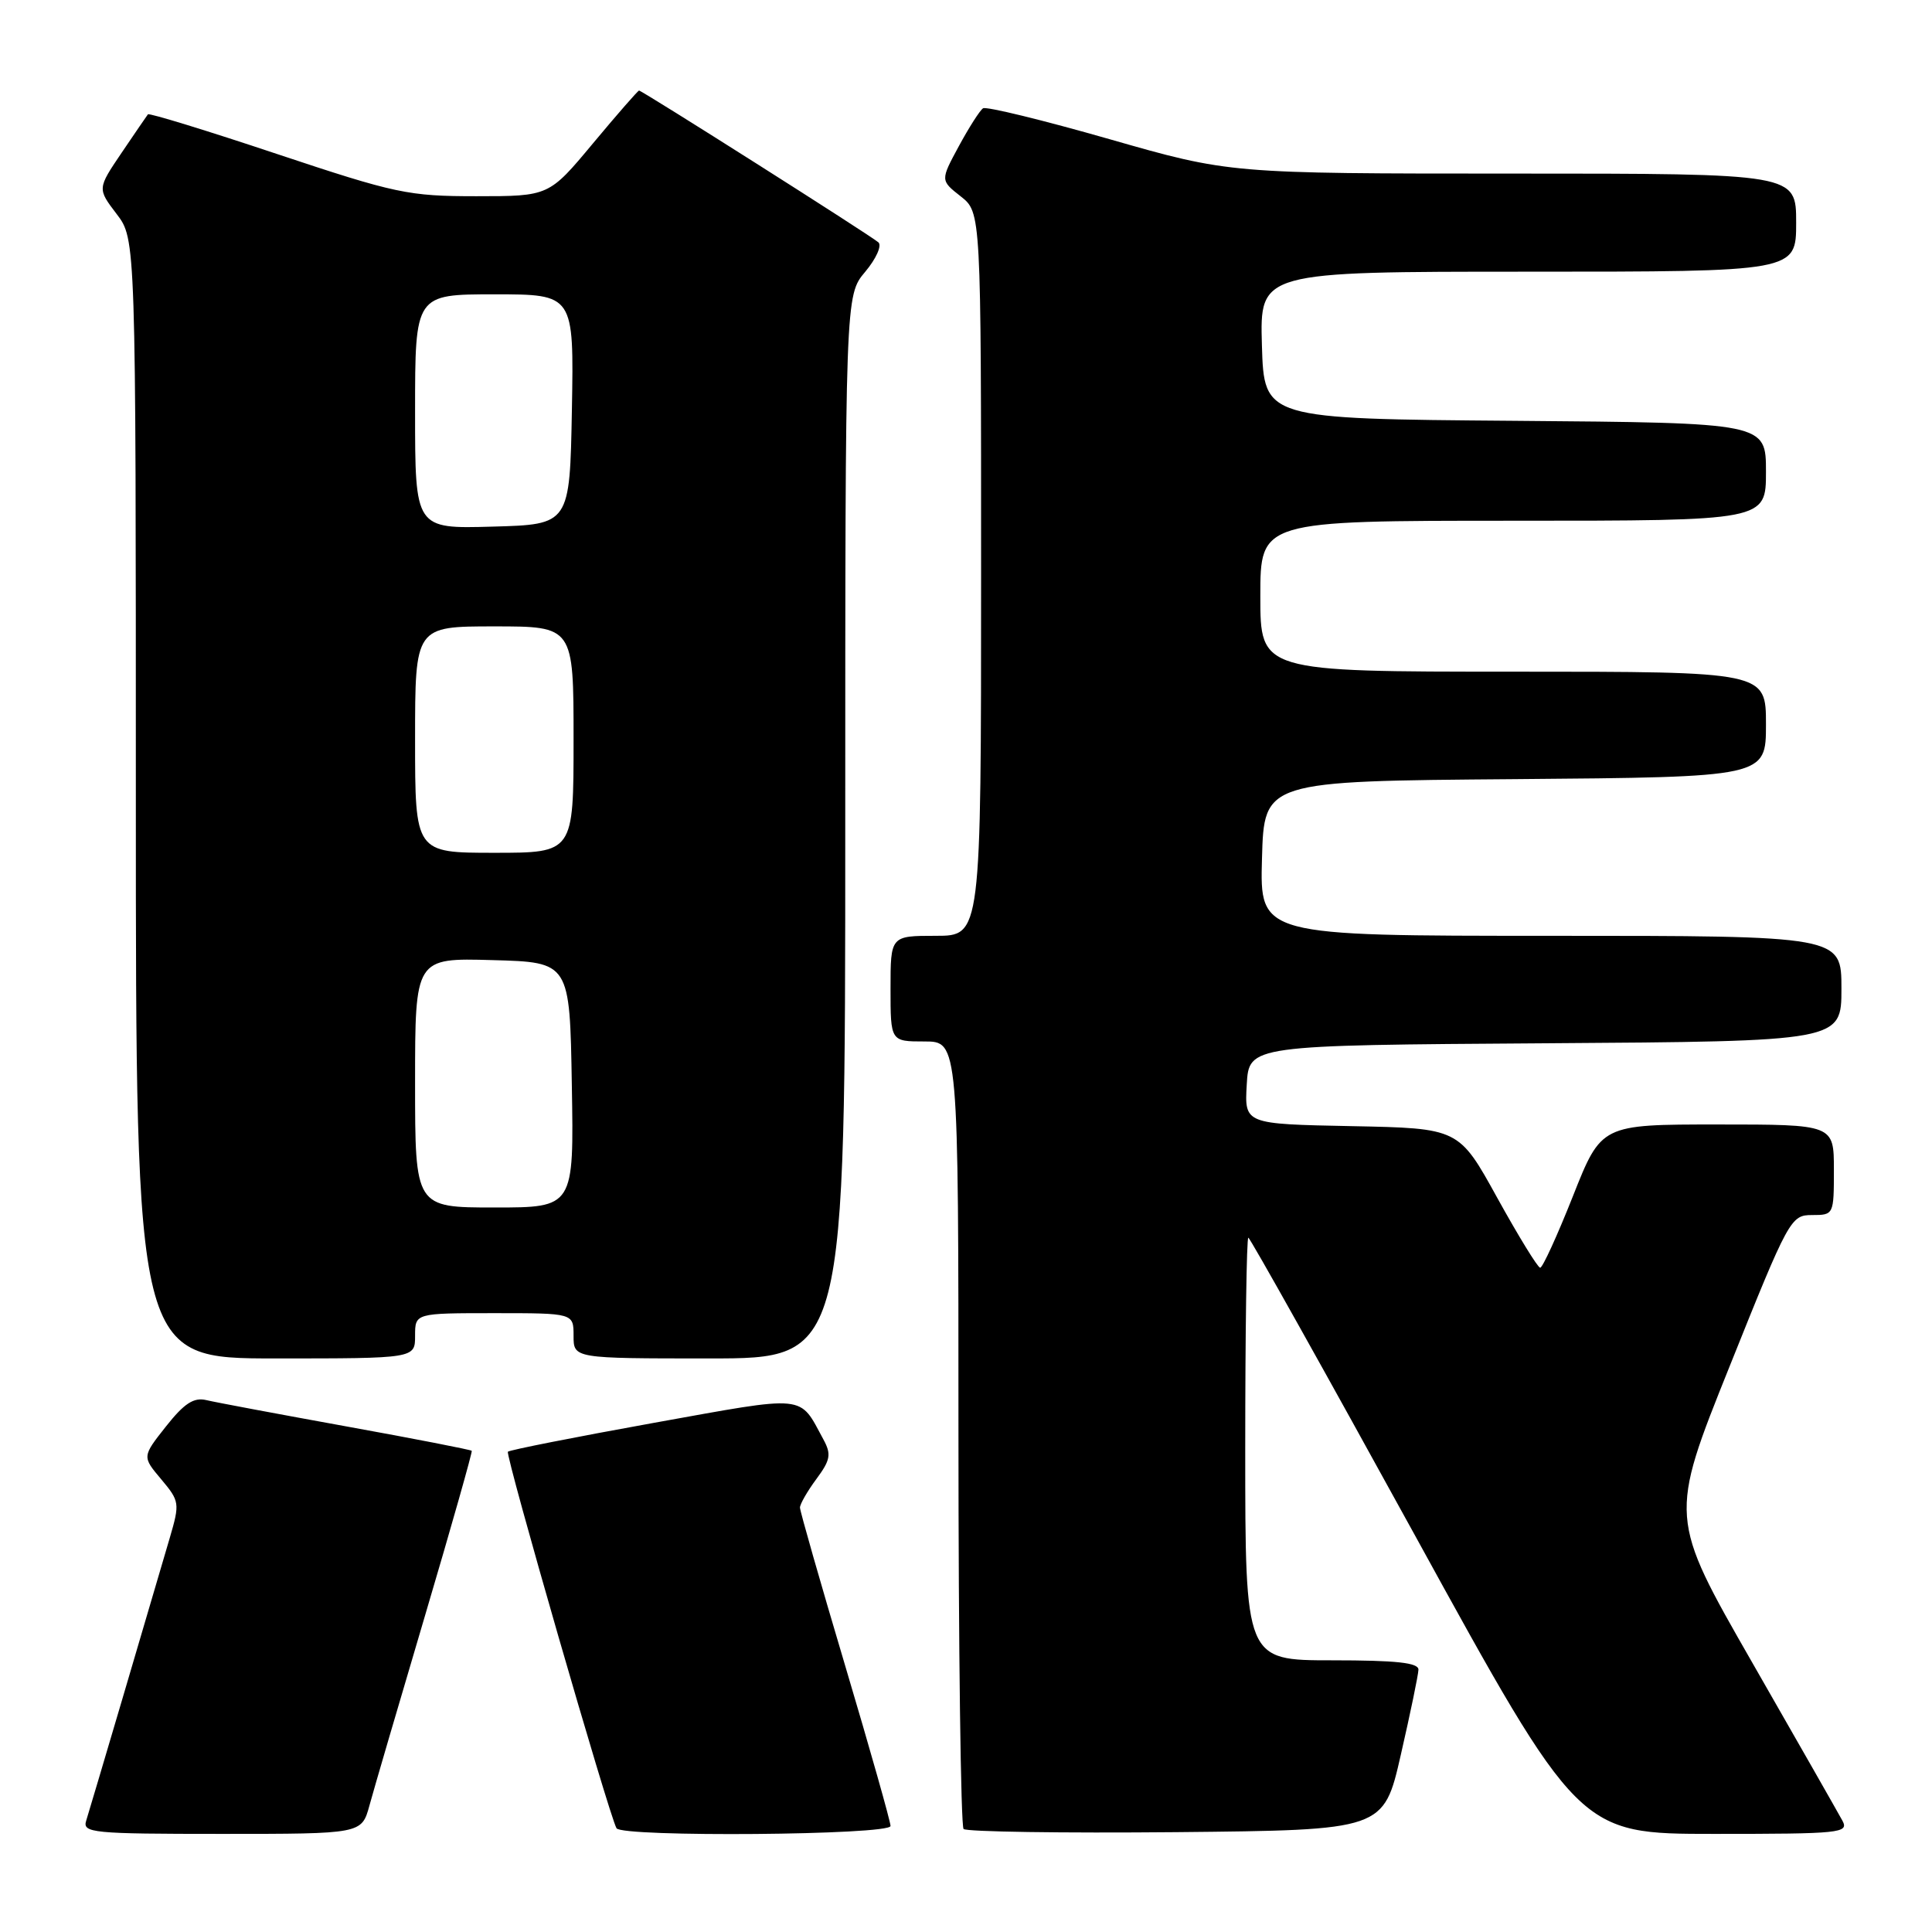 <?xml version="1.0" encoding="UTF-8" standalone="no"?>
<!DOCTYPE svg PUBLIC "-//W3C//DTD SVG 1.1//EN" "http://www.w3.org/Graphics/SVG/1.1/DTD/svg11.dtd" >
<svg xmlns="http://www.w3.org/2000/svg" xmlns:xlink="http://www.w3.org/1999/xlink" version="1.1" viewBox="0 0 256 256">
 <g >
 <path fill="currentColor"
d=" M 48.95 239.25 C 49.51 237.19 52.84 225.82 56.34 214.00 C 59.84 202.18 62.61 192.38 62.51 192.24 C 62.40 192.10 54.93 190.64 45.91 189.01 C 36.88 187.37 28.52 185.81 27.33 185.52 C 25.68 185.13 24.41 185.95 22.00 189.00 C 18.83 193.01 18.83 193.01 21.36 196.01 C 23.80 198.92 23.84 199.18 22.50 203.76 C 19.85 212.83 11.97 239.51 11.42 241.25 C 10.91 242.87 12.20 243.00 29.39 243.00 C 47.92 243.00 47.92 243.00 48.95 239.25 Z  M 118.00 241.95 C 118.00 241.38 115.30 231.84 112.00 220.75 C 108.70 209.67 106.00 200.22 106.00 199.76 C 106.00 199.30 106.98 197.59 108.18 195.97 C 110.04 193.46 110.17 192.70 109.12 190.76 C 105.83 184.71 107.20 184.84 86.56 188.55 C 76.20 190.42 67.54 192.13 67.30 192.36 C 66.92 192.75 80.69 240.48 81.69 242.25 C 82.38 243.46 118.00 243.17 118.00 241.95 Z  M 185.62 232.50 C 186.88 227.00 187.93 221.94 187.95 221.25 C 187.99 220.32 185.06 220.00 176.50 220.00 C 165.00 220.00 165.00 220.00 165.00 192.00 C 165.00 176.60 165.18 164.00 165.41 164.00 C 165.63 164.00 175.58 181.78 187.52 203.50 C 209.22 243.00 209.22 243.00 227.15 243.00 C 243.91 243.00 245.01 242.89 244.13 241.25 C 243.61 240.29 238.23 230.85 232.17 220.28 C 221.15 201.06 221.15 201.06 229.19 181.03 C 237.03 161.46 237.29 161.00 240.11 161.00 C 242.98 161.00 243.00 160.95 243.00 155.00 C 243.00 149.00 243.00 149.00 227.59 149.00 C 212.18 149.00 212.18 149.00 208.42 158.50 C 206.35 163.72 204.40 167.99 204.08 167.98 C 203.76 167.97 201.21 163.81 198.40 158.73 C 193.31 149.50 193.31 149.50 179.10 149.22 C 164.90 148.94 164.90 148.94 165.20 143.72 C 165.50 138.50 165.50 138.50 204.75 138.24 C 244.00 137.98 244.00 137.98 244.00 130.99 C 244.00 124.00 244.00 124.00 205.47 124.00 C 166.93 124.00 166.93 124.00 167.22 113.75 C 167.50 103.50 167.50 103.50 200.75 103.24 C 234.00 102.97 234.00 102.97 234.00 95.99 C 234.00 89.00 234.00 89.00 200.50 89.00 C 167.00 89.00 167.00 89.00 167.00 79.00 C 167.00 69.00 167.00 69.00 200.50 69.00 C 234.00 69.00 234.00 69.00 234.00 62.51 C 234.00 56.03 234.00 56.03 200.75 55.76 C 167.50 55.50 167.50 55.50 167.21 45.75 C 166.93 36.00 166.93 36.00 202.46 36.00 C 238.00 36.00 238.00 36.00 238.00 29.50 C 238.00 23.00 238.00 23.00 200.46 23.00 C 162.93 23.00 162.93 23.00 146.98 18.43 C 138.21 15.92 130.68 14.08 130.26 14.35 C 129.84 14.62 128.40 16.88 127.05 19.37 C 124.60 23.90 124.60 23.90 127.30 26.02 C 130.00 28.15 130.00 28.15 130.00 76.07 C 130.00 124.00 130.00 124.00 124.00 124.00 C 118.00 124.00 118.00 124.00 118.00 131.00 C 118.00 138.00 118.00 138.00 122.50 138.00 C 127.00 138.00 127.00 138.00 127.00 189.83 C 127.00 218.34 127.31 241.97 127.68 242.35 C 128.06 242.72 140.73 242.91 155.85 242.77 C 183.34 242.50 183.34 242.50 185.62 232.50 Z  M 55.00 177.00 C 55.00 174.00 55.00 174.00 65.50 174.00 C 76.00 174.00 76.00 174.00 76.00 177.00 C 76.00 180.00 76.00 180.00 94.00 180.00 C 112.00 180.00 112.00 180.00 112.00 109.58 C 112.00 39.15 112.00 39.15 114.64 36.02 C 116.10 34.28 116.88 32.53 116.39 32.11 C 115.31 31.17 85.08 12.00 84.68 12.00 C 84.53 12.00 81.78 15.15 78.57 19.00 C 72.74 26.00 72.74 26.00 63.12 26.00 C 54.11 26.00 52.44 25.65 36.69 20.40 C 27.44 17.31 19.75 14.95 19.60 15.15 C 19.45 15.34 17.88 17.64 16.11 20.25 C 12.90 25.00 12.90 25.00 15.45 28.35 C 18.00 31.69 18.00 31.69 18.00 105.84 C 18.00 180.00 18.00 180.00 36.50 180.00 C 55.00 180.00 55.00 180.00 55.00 177.00 Z  M 55.00 143.47 C 55.00 126.93 55.00 126.93 65.25 127.22 C 75.50 127.50 75.50 127.50 75.77 143.75 C 76.05 160.00 76.05 160.00 65.52 160.00 C 55.00 160.00 55.00 160.00 55.00 143.47 Z  M 55.00 98.00 C 55.00 83.00 55.00 83.00 65.50 83.00 C 76.00 83.00 76.00 83.00 76.00 98.00 C 76.00 113.00 76.00 113.00 65.50 113.00 C 55.00 113.00 55.00 113.00 55.00 98.00 Z  M 55.00 54.53 C 55.00 39.00 55.00 39.00 65.53 39.00 C 76.05 39.00 76.05 39.00 75.78 54.25 C 75.50 69.50 75.50 69.50 65.25 69.78 C 55.00 70.07 55.00 70.07 55.00 54.53 Z "/>
</g>
</svg>